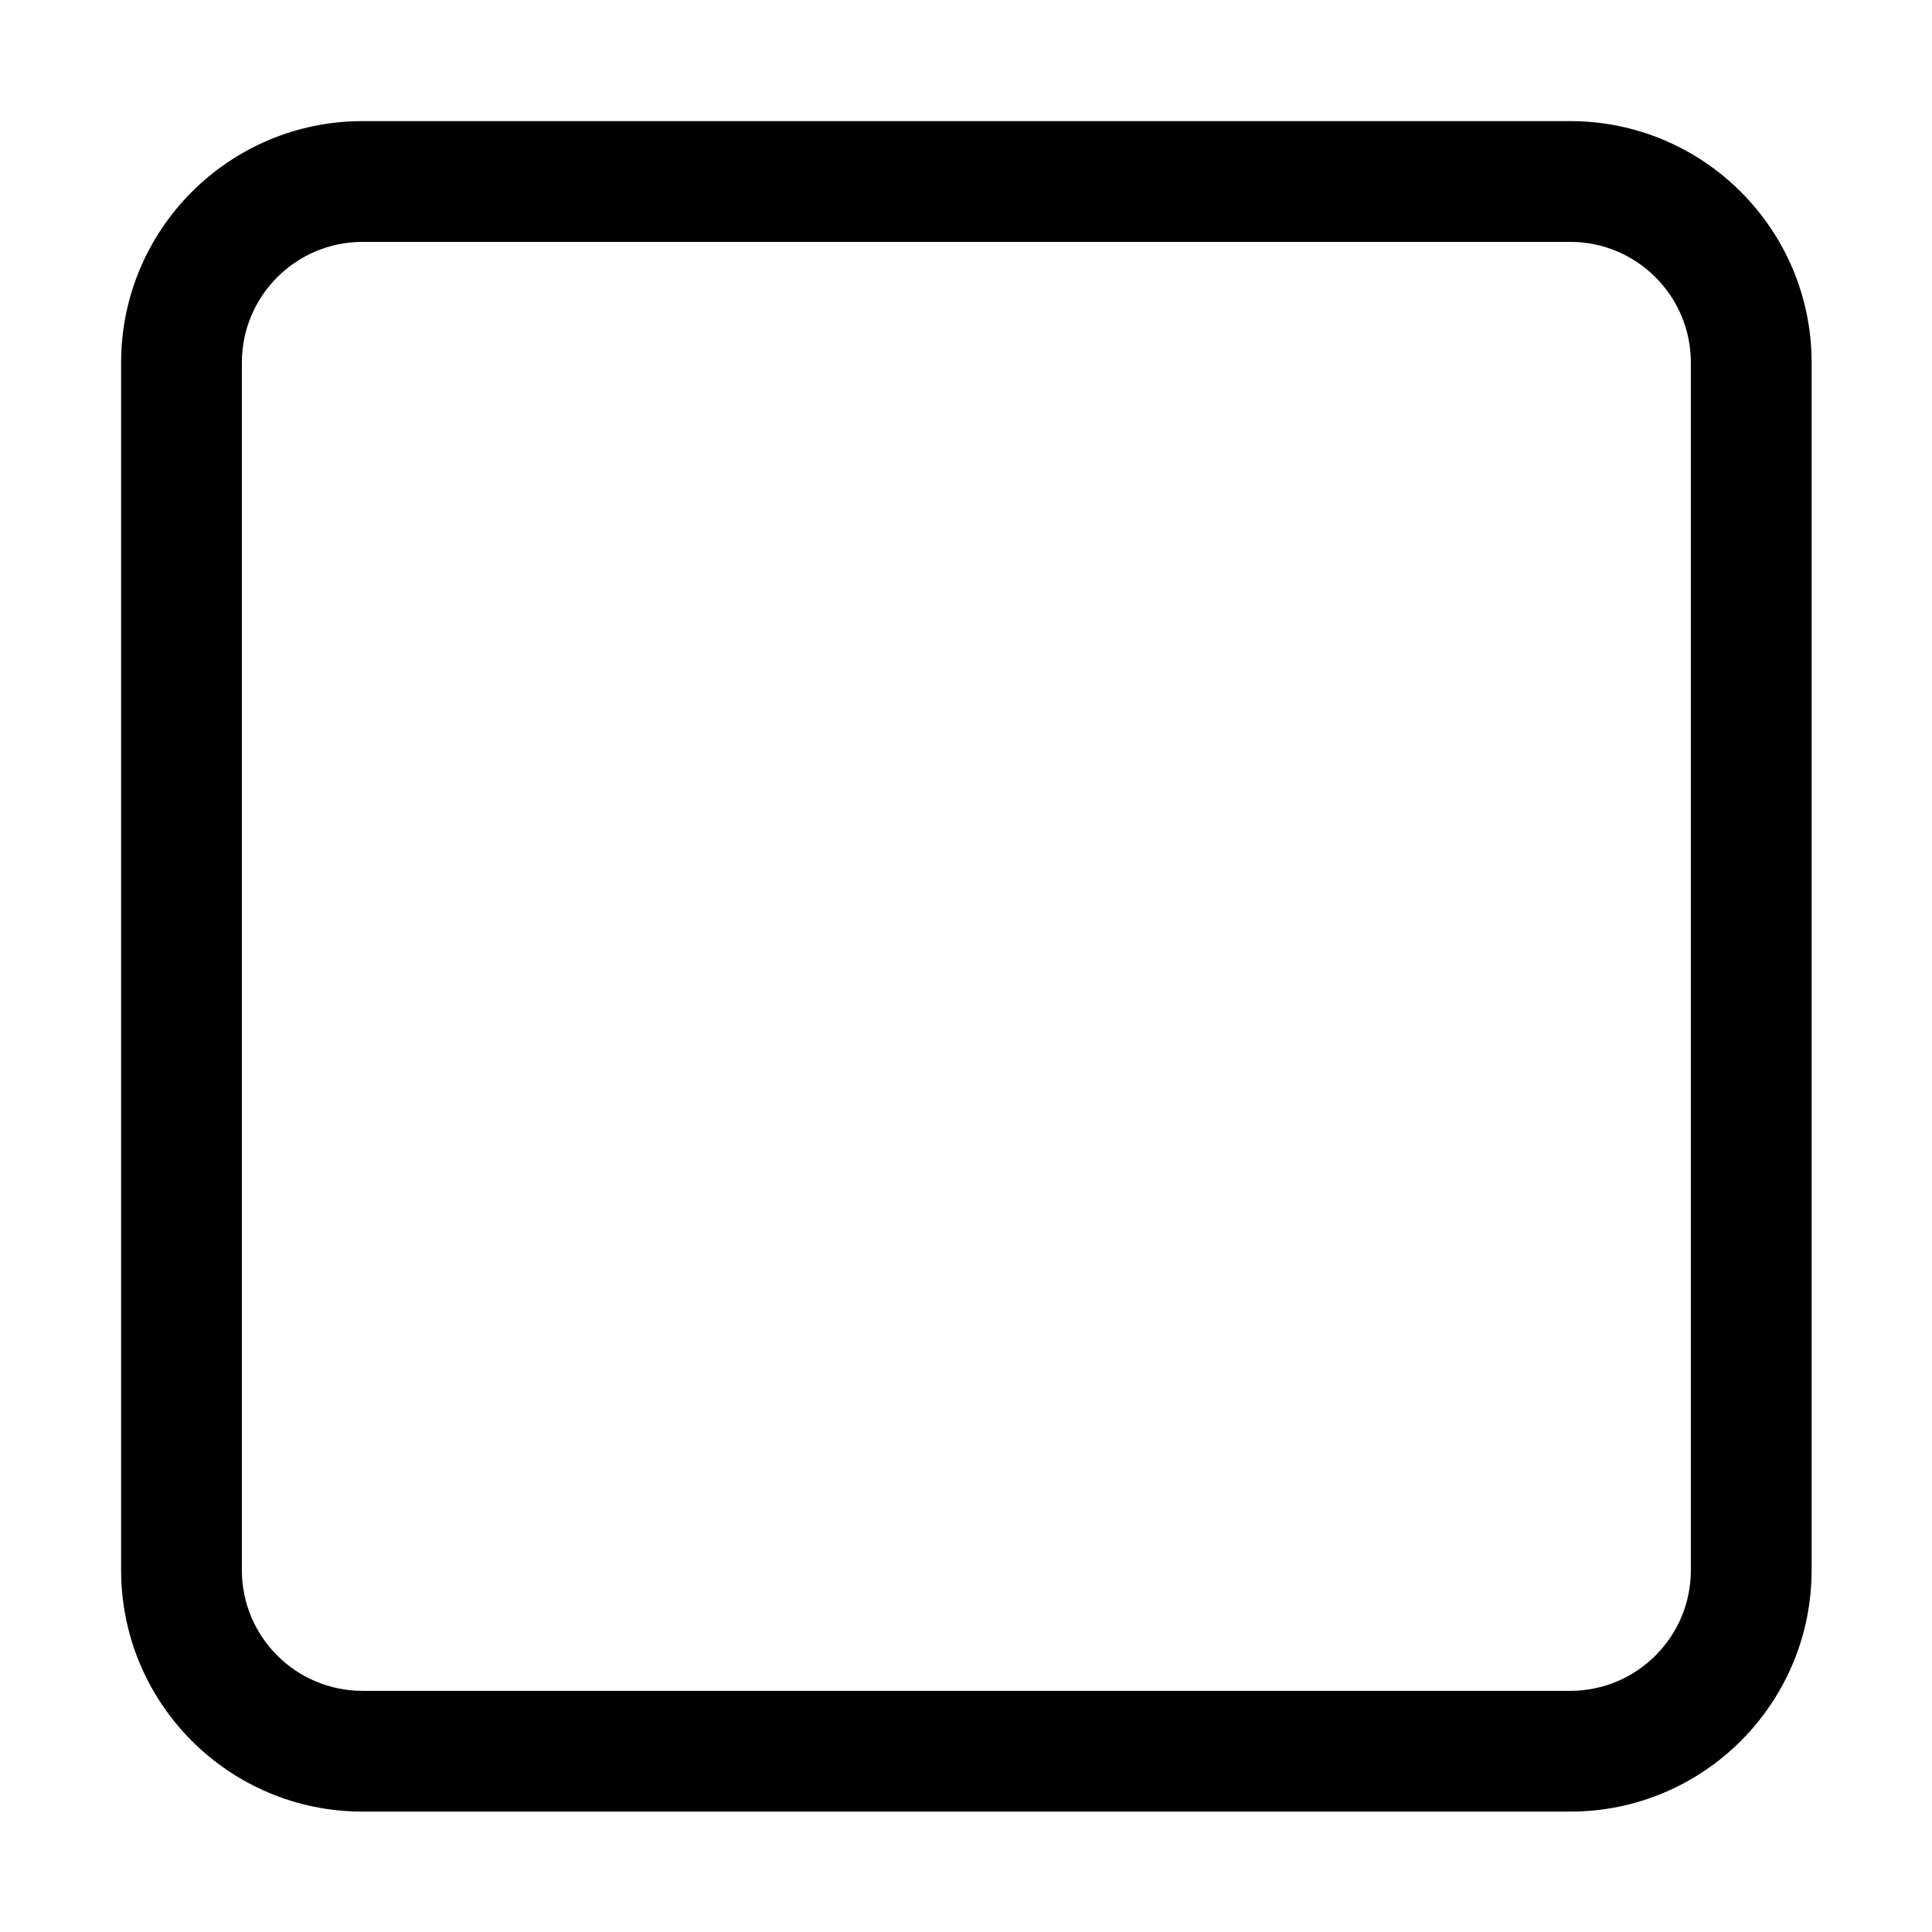 <svg width="16" height="16" viewBox="0 0 16 16" fill="none" xmlns="http://www.w3.org/2000/svg">
<path fill-rule="evenodd" clip-rule="evenodd" d="M13.003 2.003H3.003C2.451 2.003 2.003 2.451 2.003 3.003V13.003C2.003 13.556 2.451 14.003 3.003 14.003H13.003C13.555 14.003 14.003 13.556 14.003 13.003V3.003C14.003 2.451 13.555 2.003 13.003 2.003ZM3.003 1.003C1.898 1.003 1.003 1.899 1.003 3.003V13.003C1.003 14.108 1.898 15.003 3.003 15.003H13.003C14.107 15.003 15.003 14.108 15.003 13.003V3.003C15.003 1.899 14.107 1.003 13.003 1.003H3.003Z" fill="black"/>
</svg>
